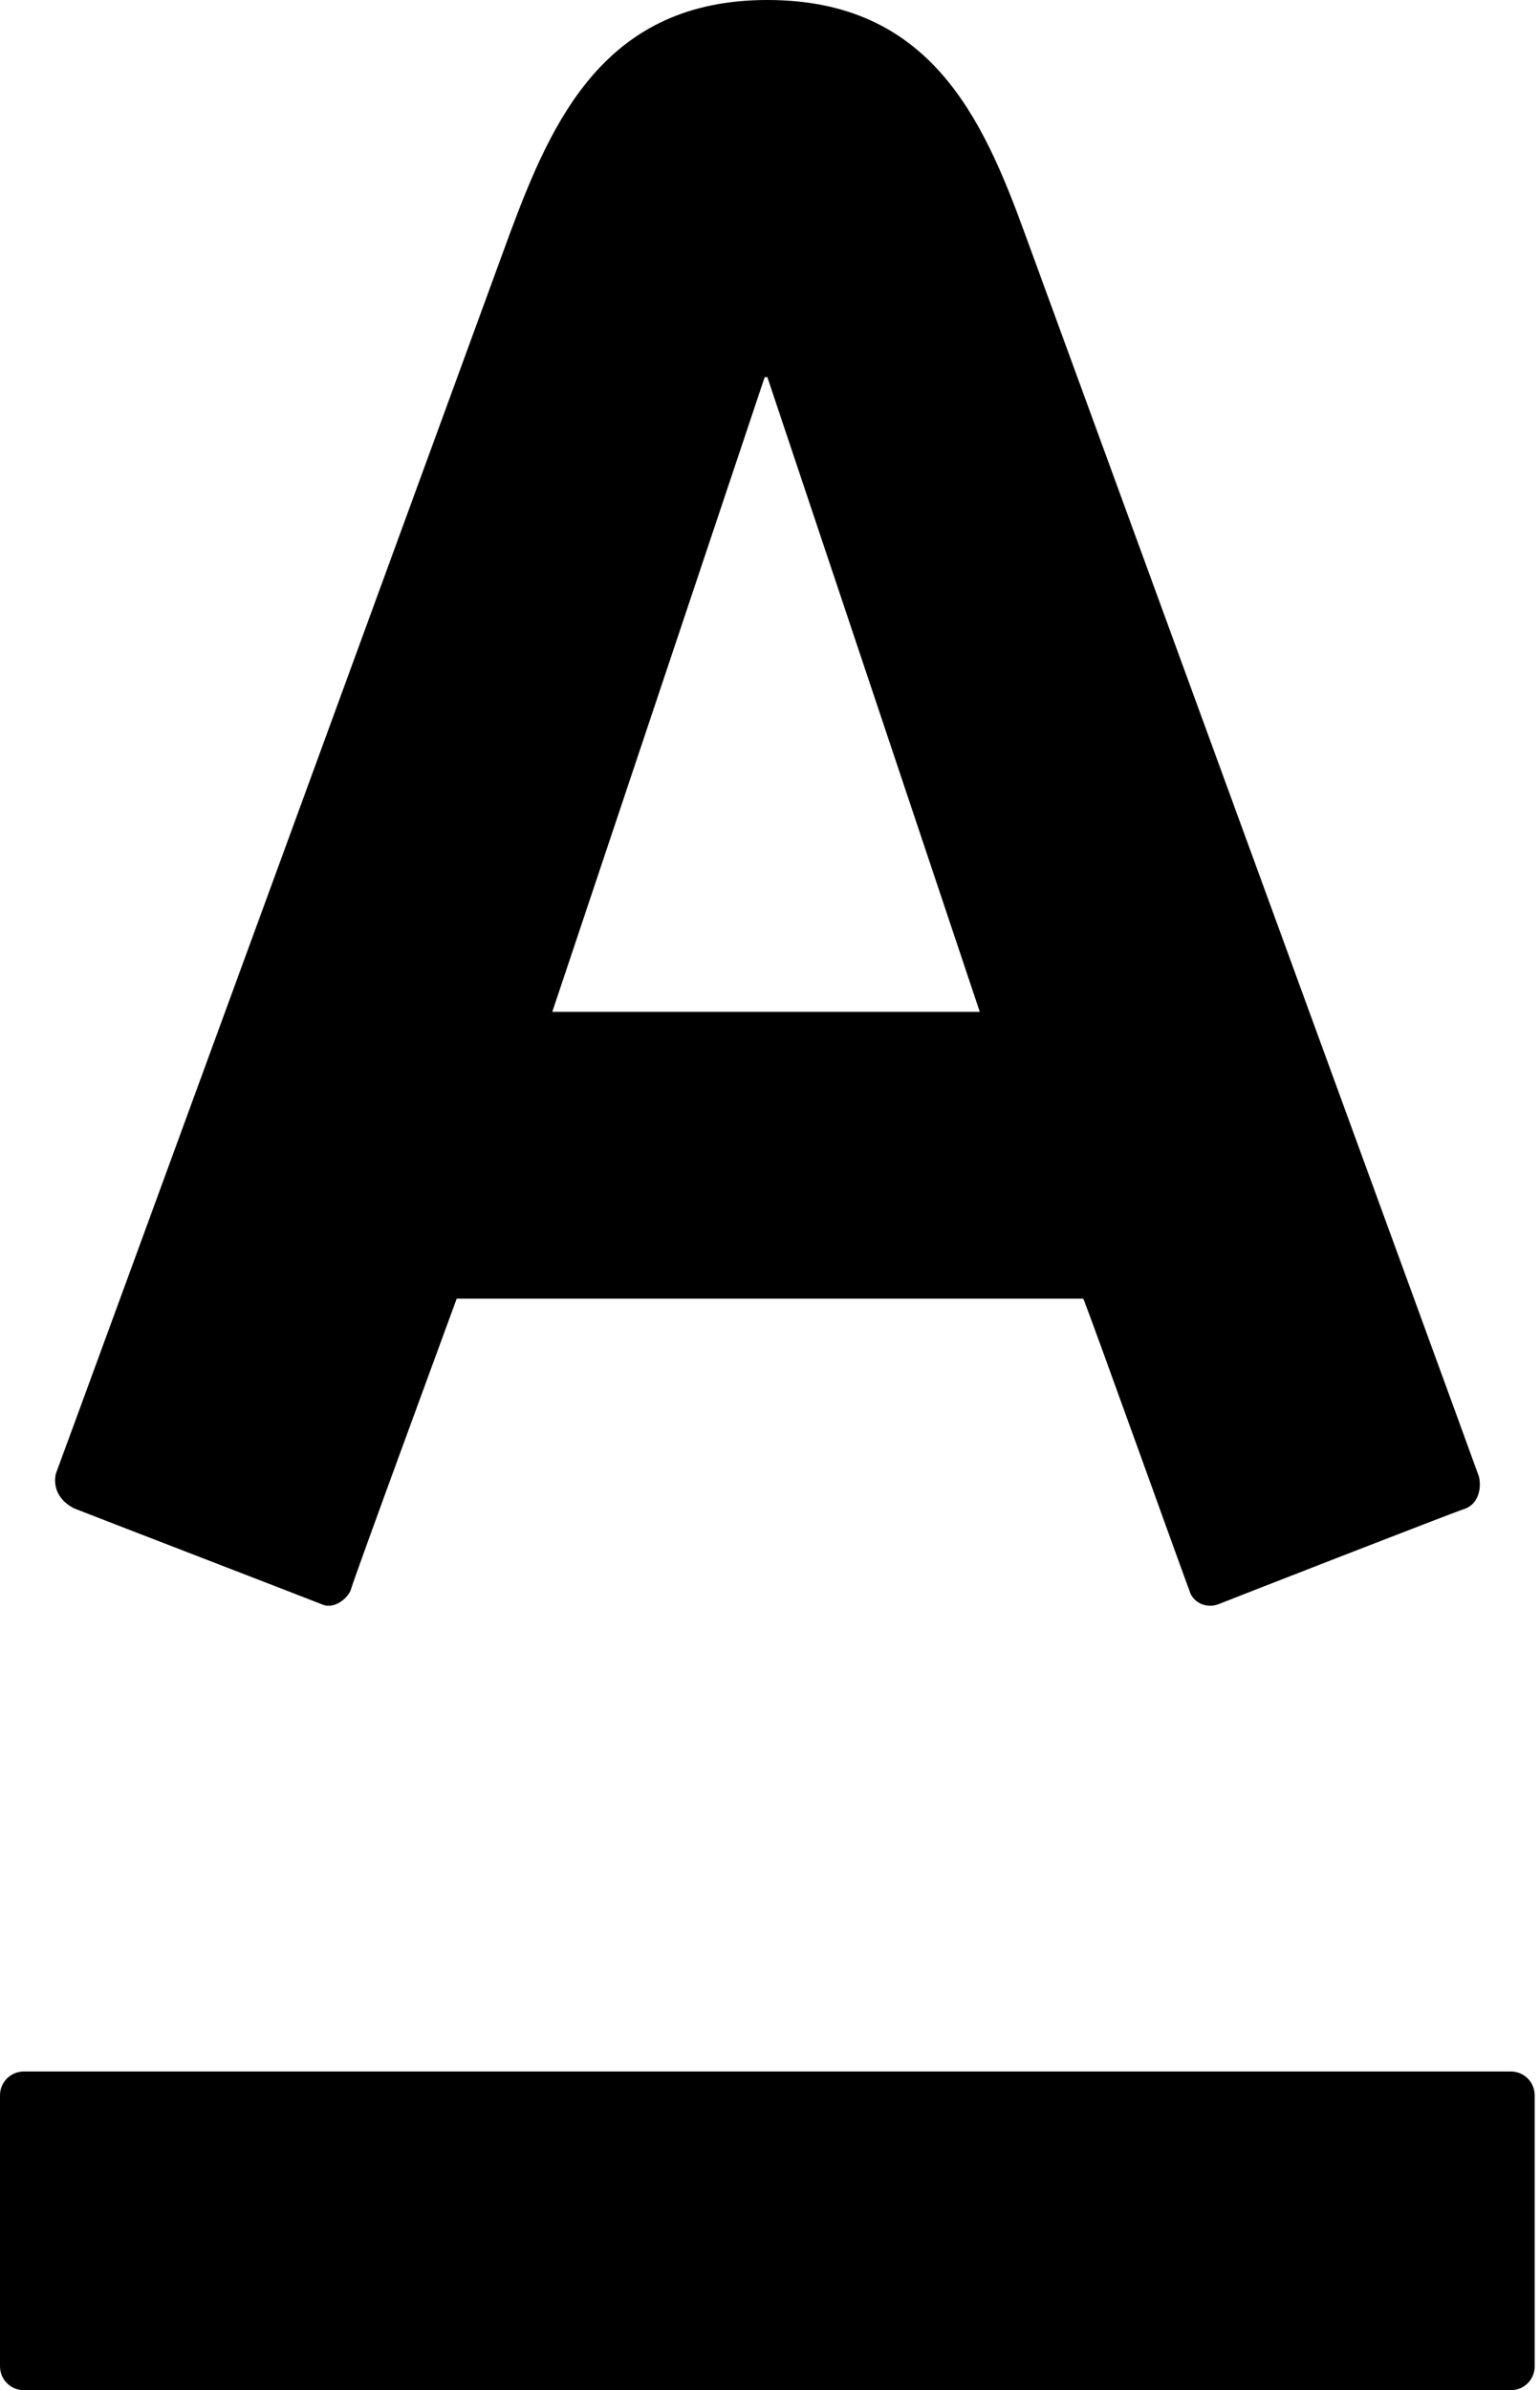 <svg xmlns="http://www.w3.org/2000/svg" width="58" height="90" viewBox="0 0 58 90">
  <path d="M28.8 14.2l-8 23.9h16.101L28.9 14.2h-.1zM.9 78c-.5 0-.9.4-.9.9v10.199c0 .5.4.901.9.901h56.001c.5 0 .899-.401.899-.901V78.9c0-.5-.399-.9-.899-.9H.9zm28-78C35 0 37 4.4 38.6 8.8c.7 1.9 16.6 45.4 17.1 46.799.1.401 0 1-.5 1.201-.6.2-8.799 3.4-9.299 3.6-.5.199-1-.1-1.101-.5-.2-.5-3.6-10-4-11H17.2c-.4 1.1-3.9 10.6-4 11-.2.4-.7.699-1.1.5-.5-.2-8.8-3.4-9.3-3.6-.6-.3-.8-.8-.7-1.3.6-1.6 16.3-44.5 17.1-46.7C20.8 4.5 22.8 0 28.9 0z"/>
</svg>
